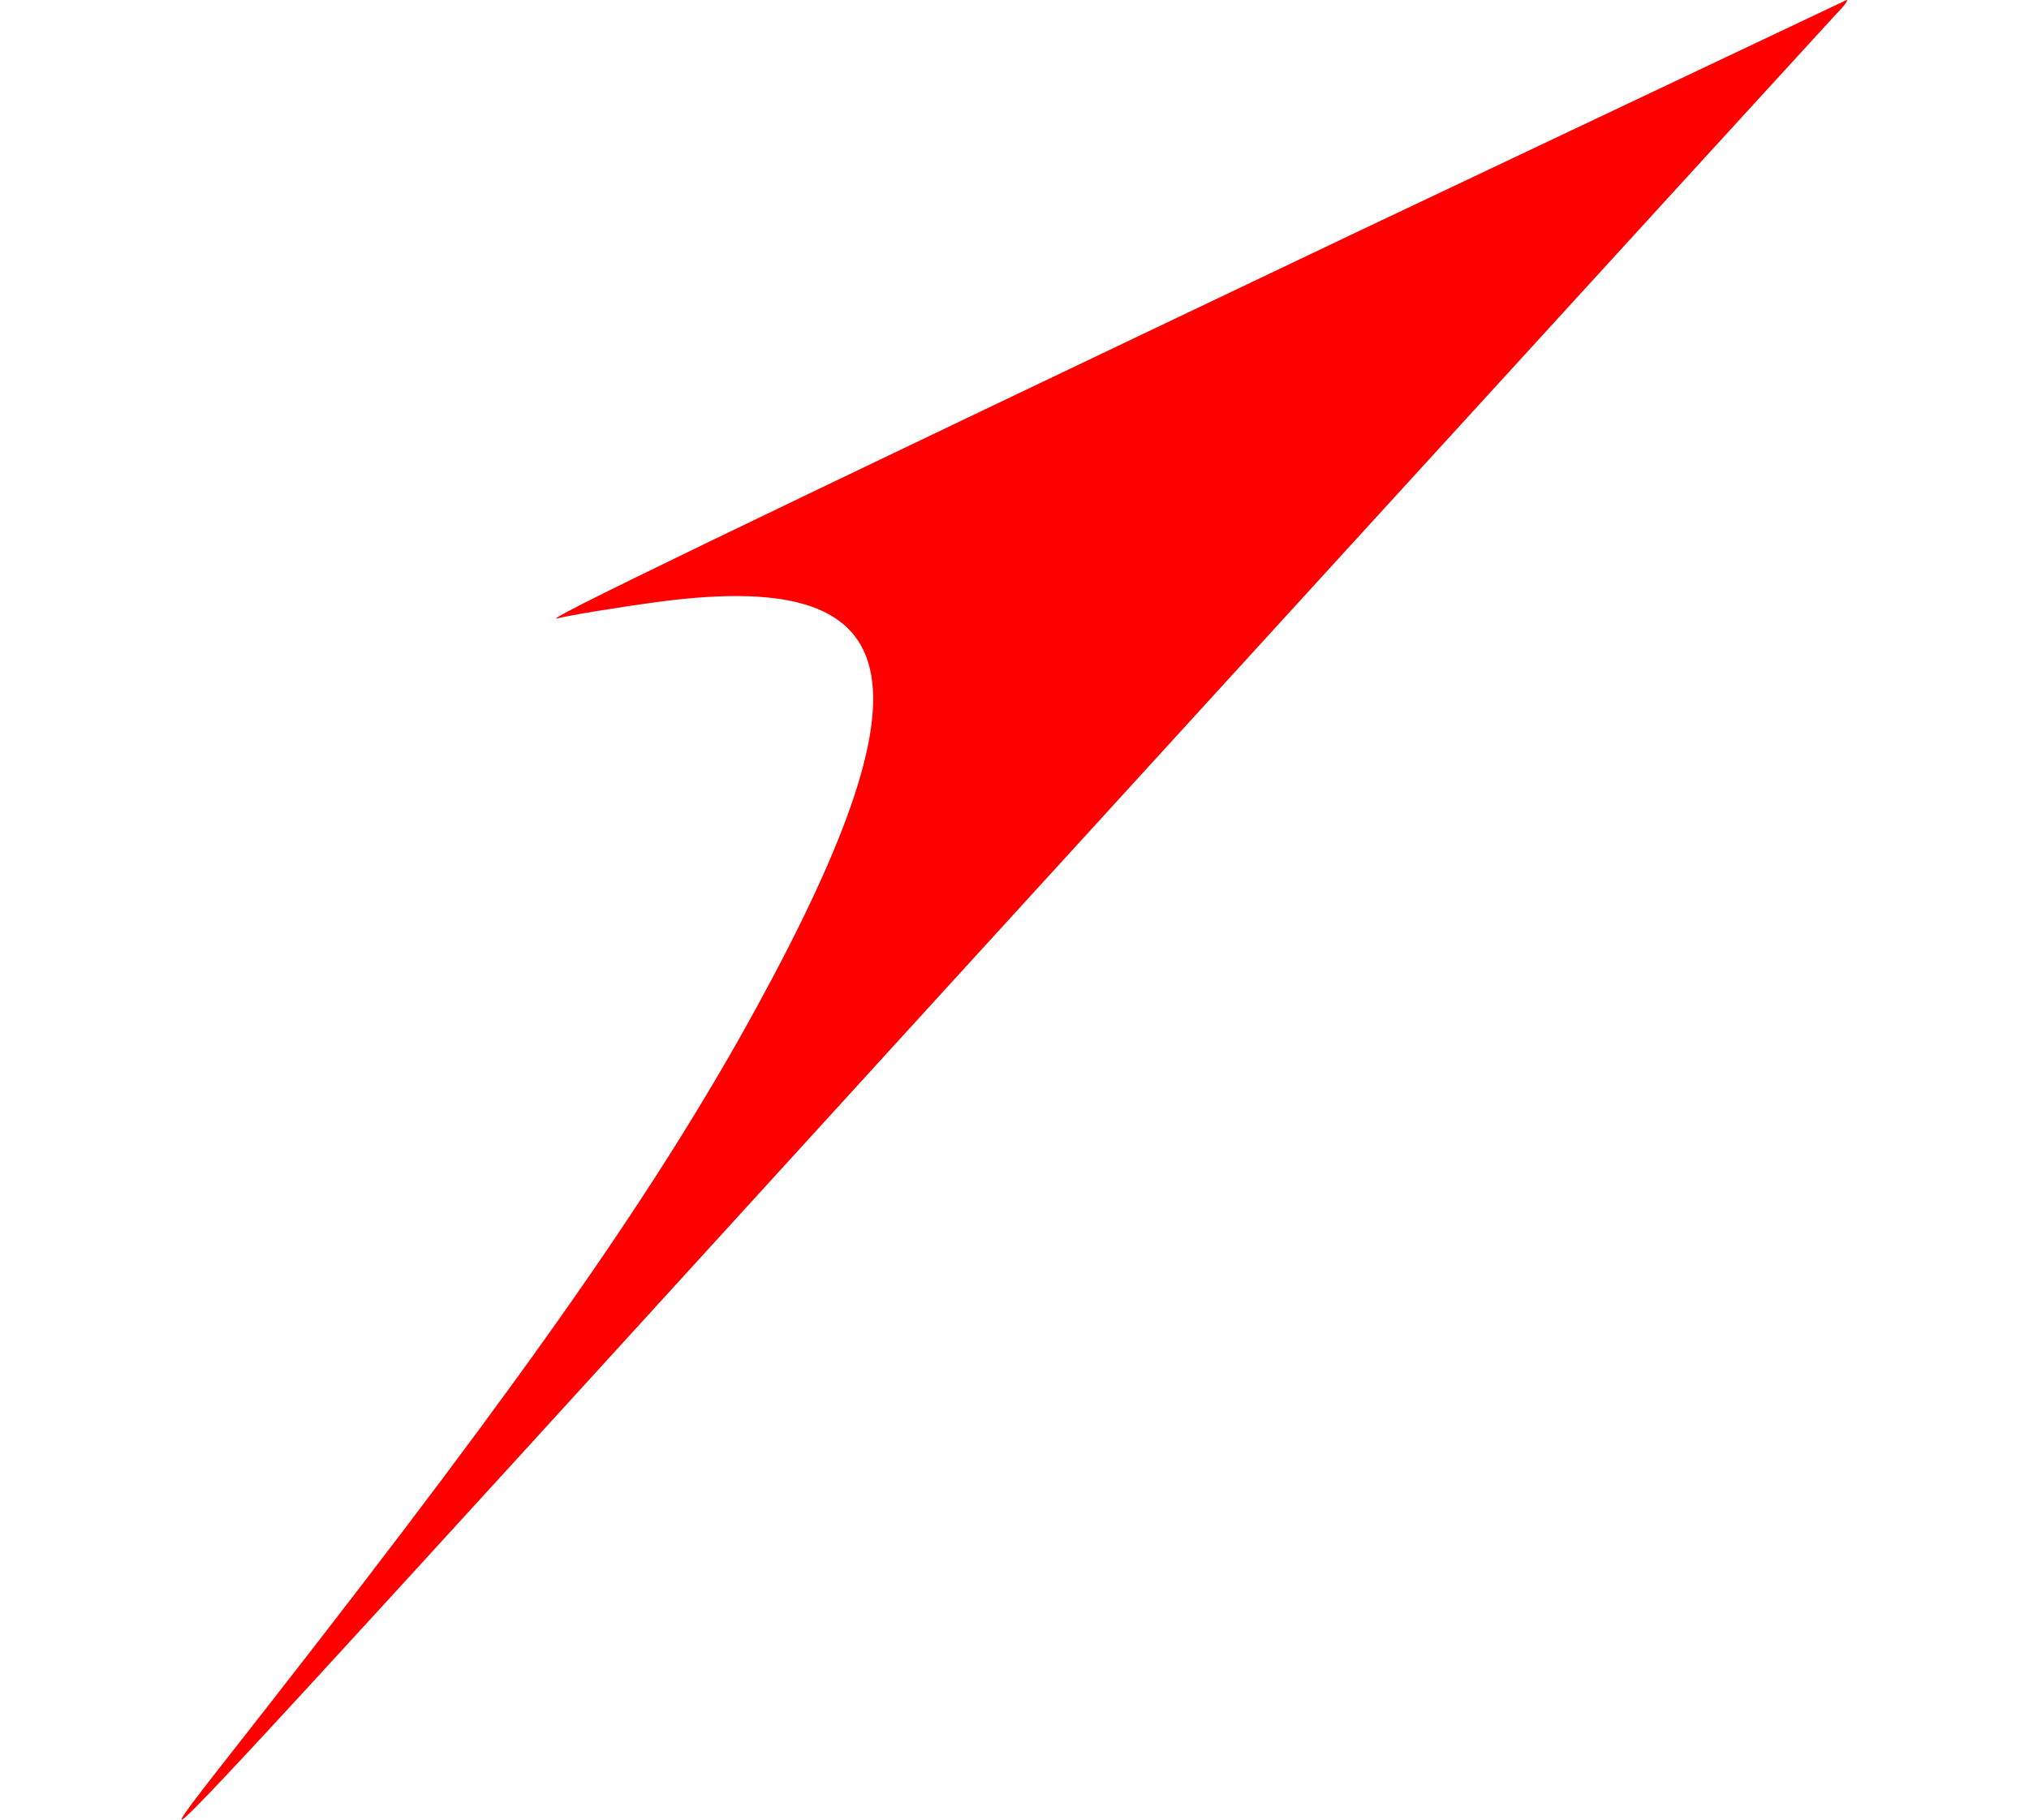 <svg width="136" height="122" viewBox="0 0 136 122" fill="none" xmlns="http://www.w3.org/2000/svg">
<path d="M91.119 15.475C48.463 35.797 35.666 41.974 37.431 41.443C38.24 41.243 41.402 40.712 44.418 40.313C61.554 38.122 62.877 45.959 49.492 69.735C42.505 82.022 33.386 94.773 14.484 118.815C9.189 125.589 11.837 122.8 34.268 98.227C69.423 59.64 121.788 2.325 122.964 1.063C123.553 0.465 123.921 7.62939e-06 123.773 7.62939e-06C123.626 0.066 108.917 7.04 91.119 15.475Z" fill="#FF0000"/>
</svg>
